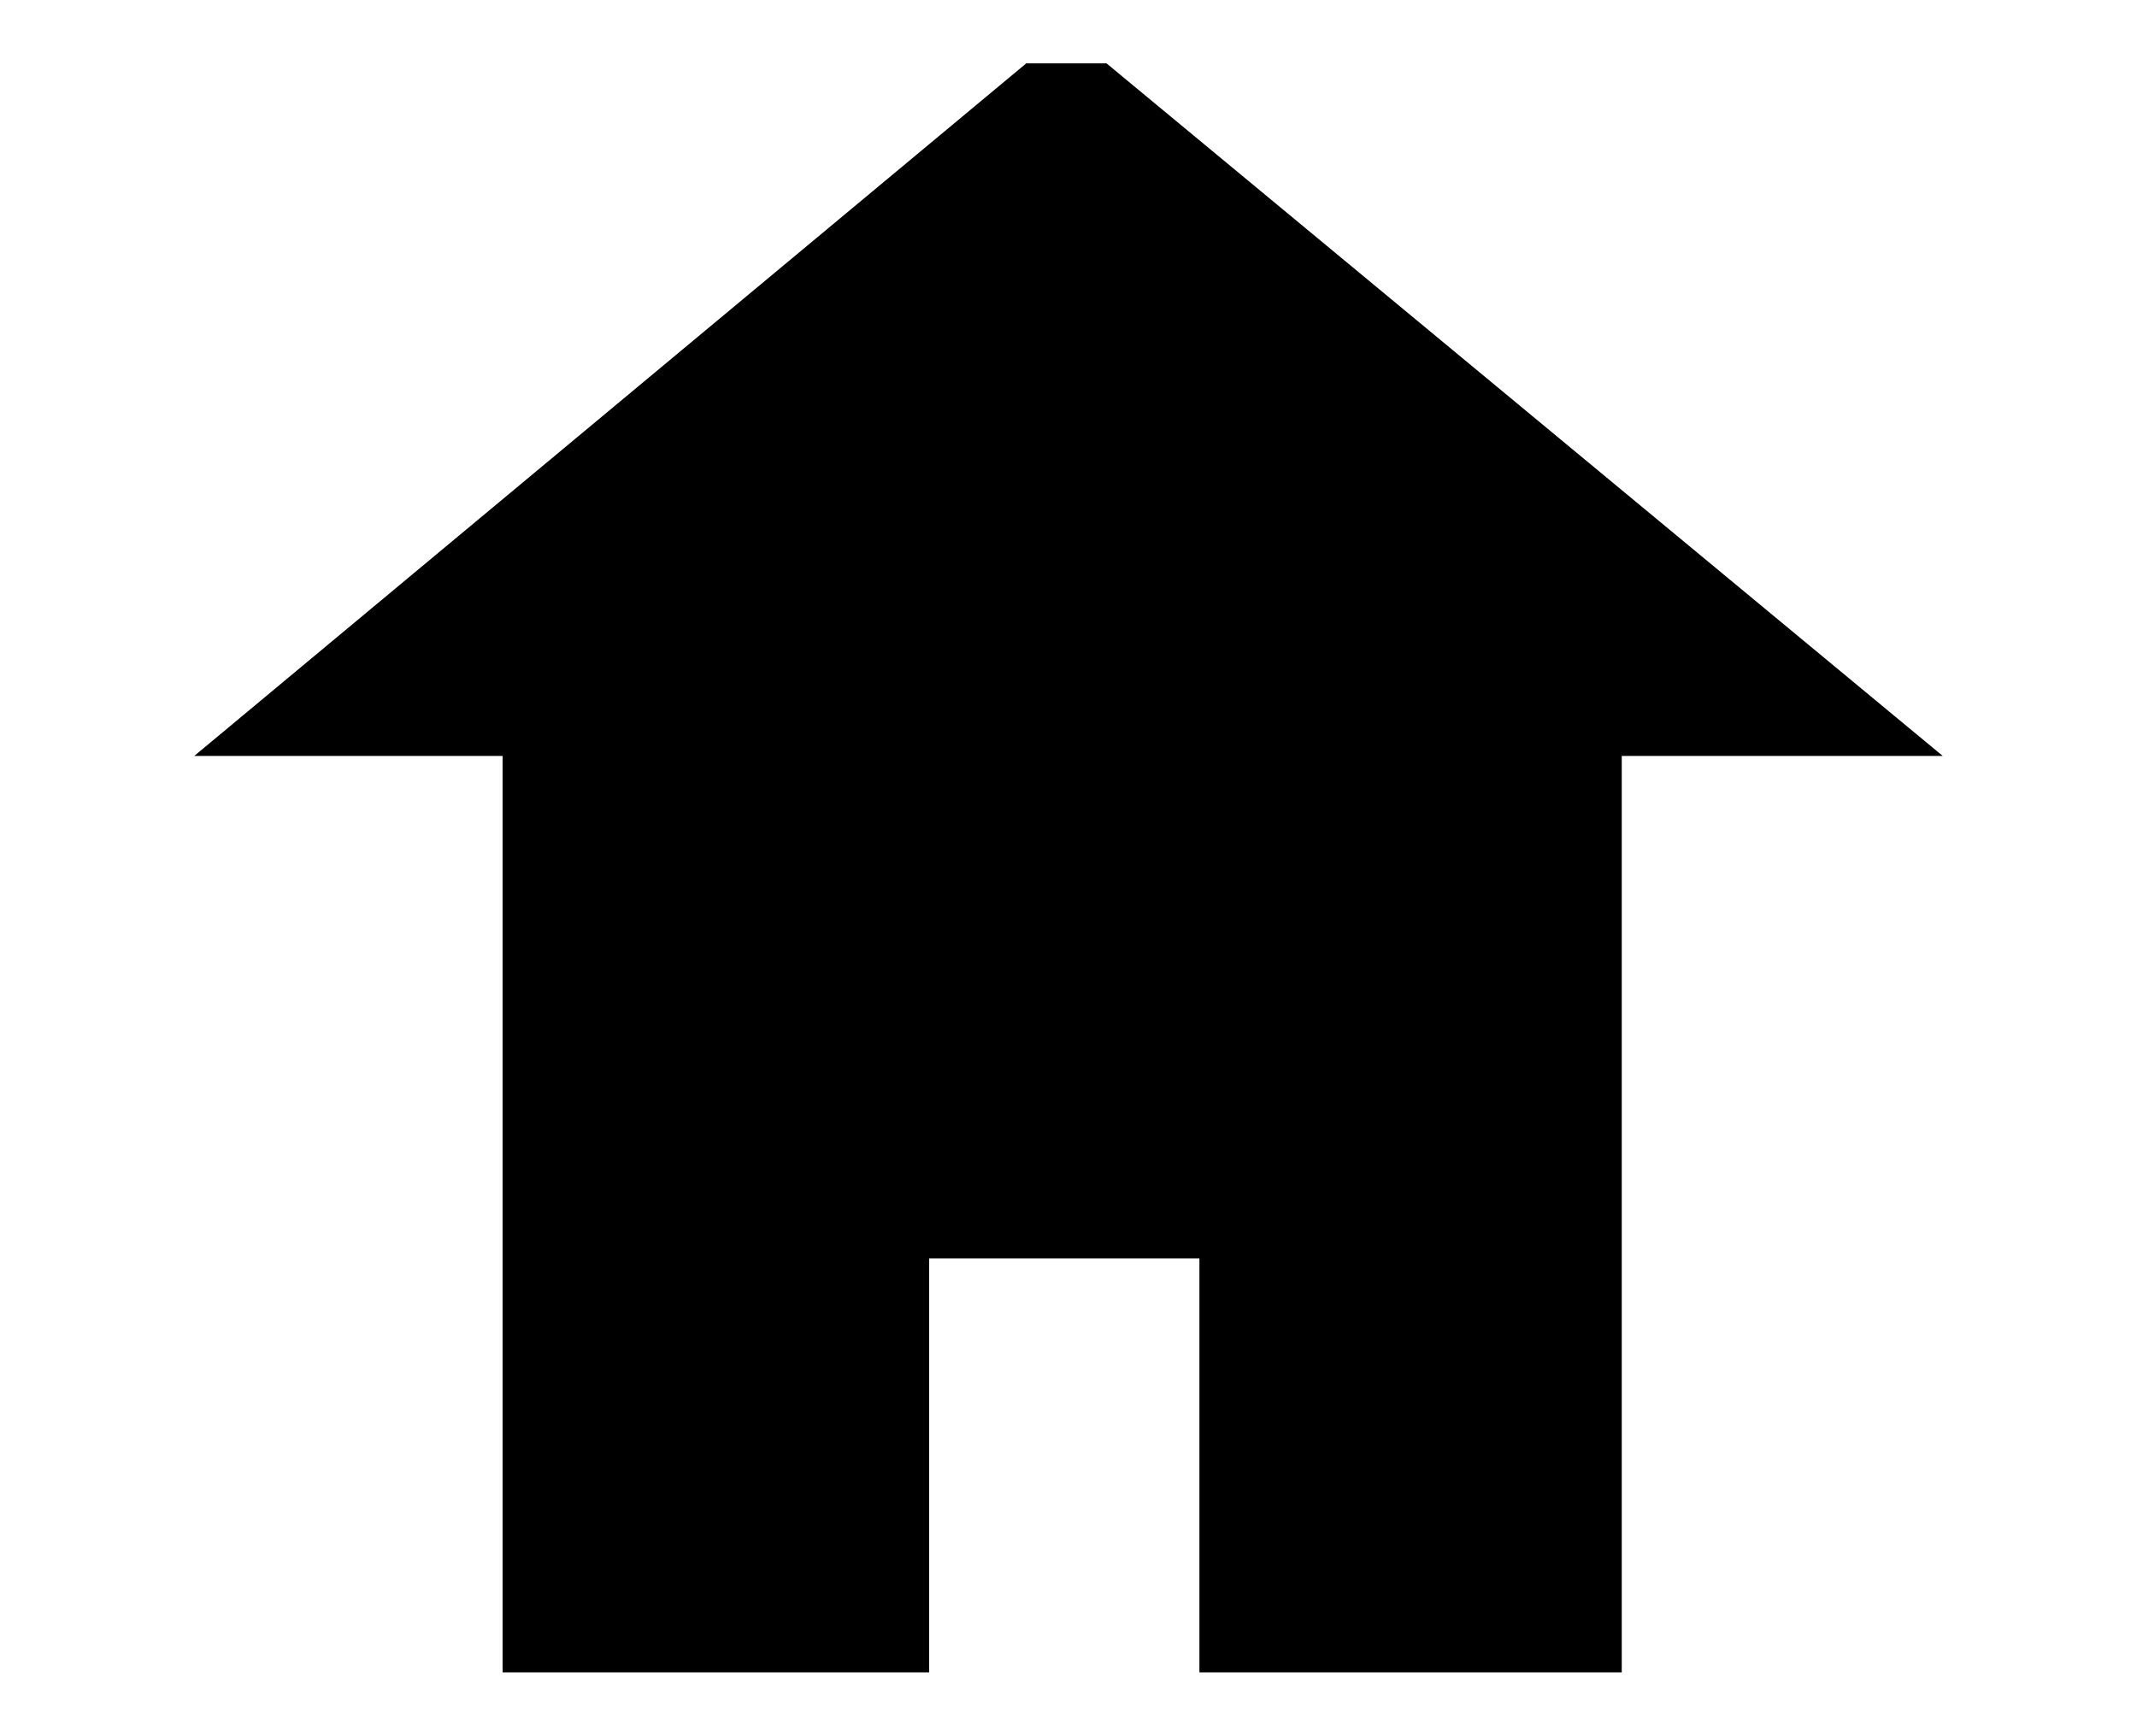 <svg xmlns="http://www.w3.org/2000/svg" enable-background="new 0 0 50.6 41.1" viewBox="0 0 50.6 41.1">
    <path d="M26.2 1.5L24.3 1.5 4.6 17.9 11.9 17.9 11.9 39.6 22 39.6 22 29.8 28.4 29.8 28.4 39.6 38.4 39.6 38.4 17.9 46 17.9z"/>
</svg>
